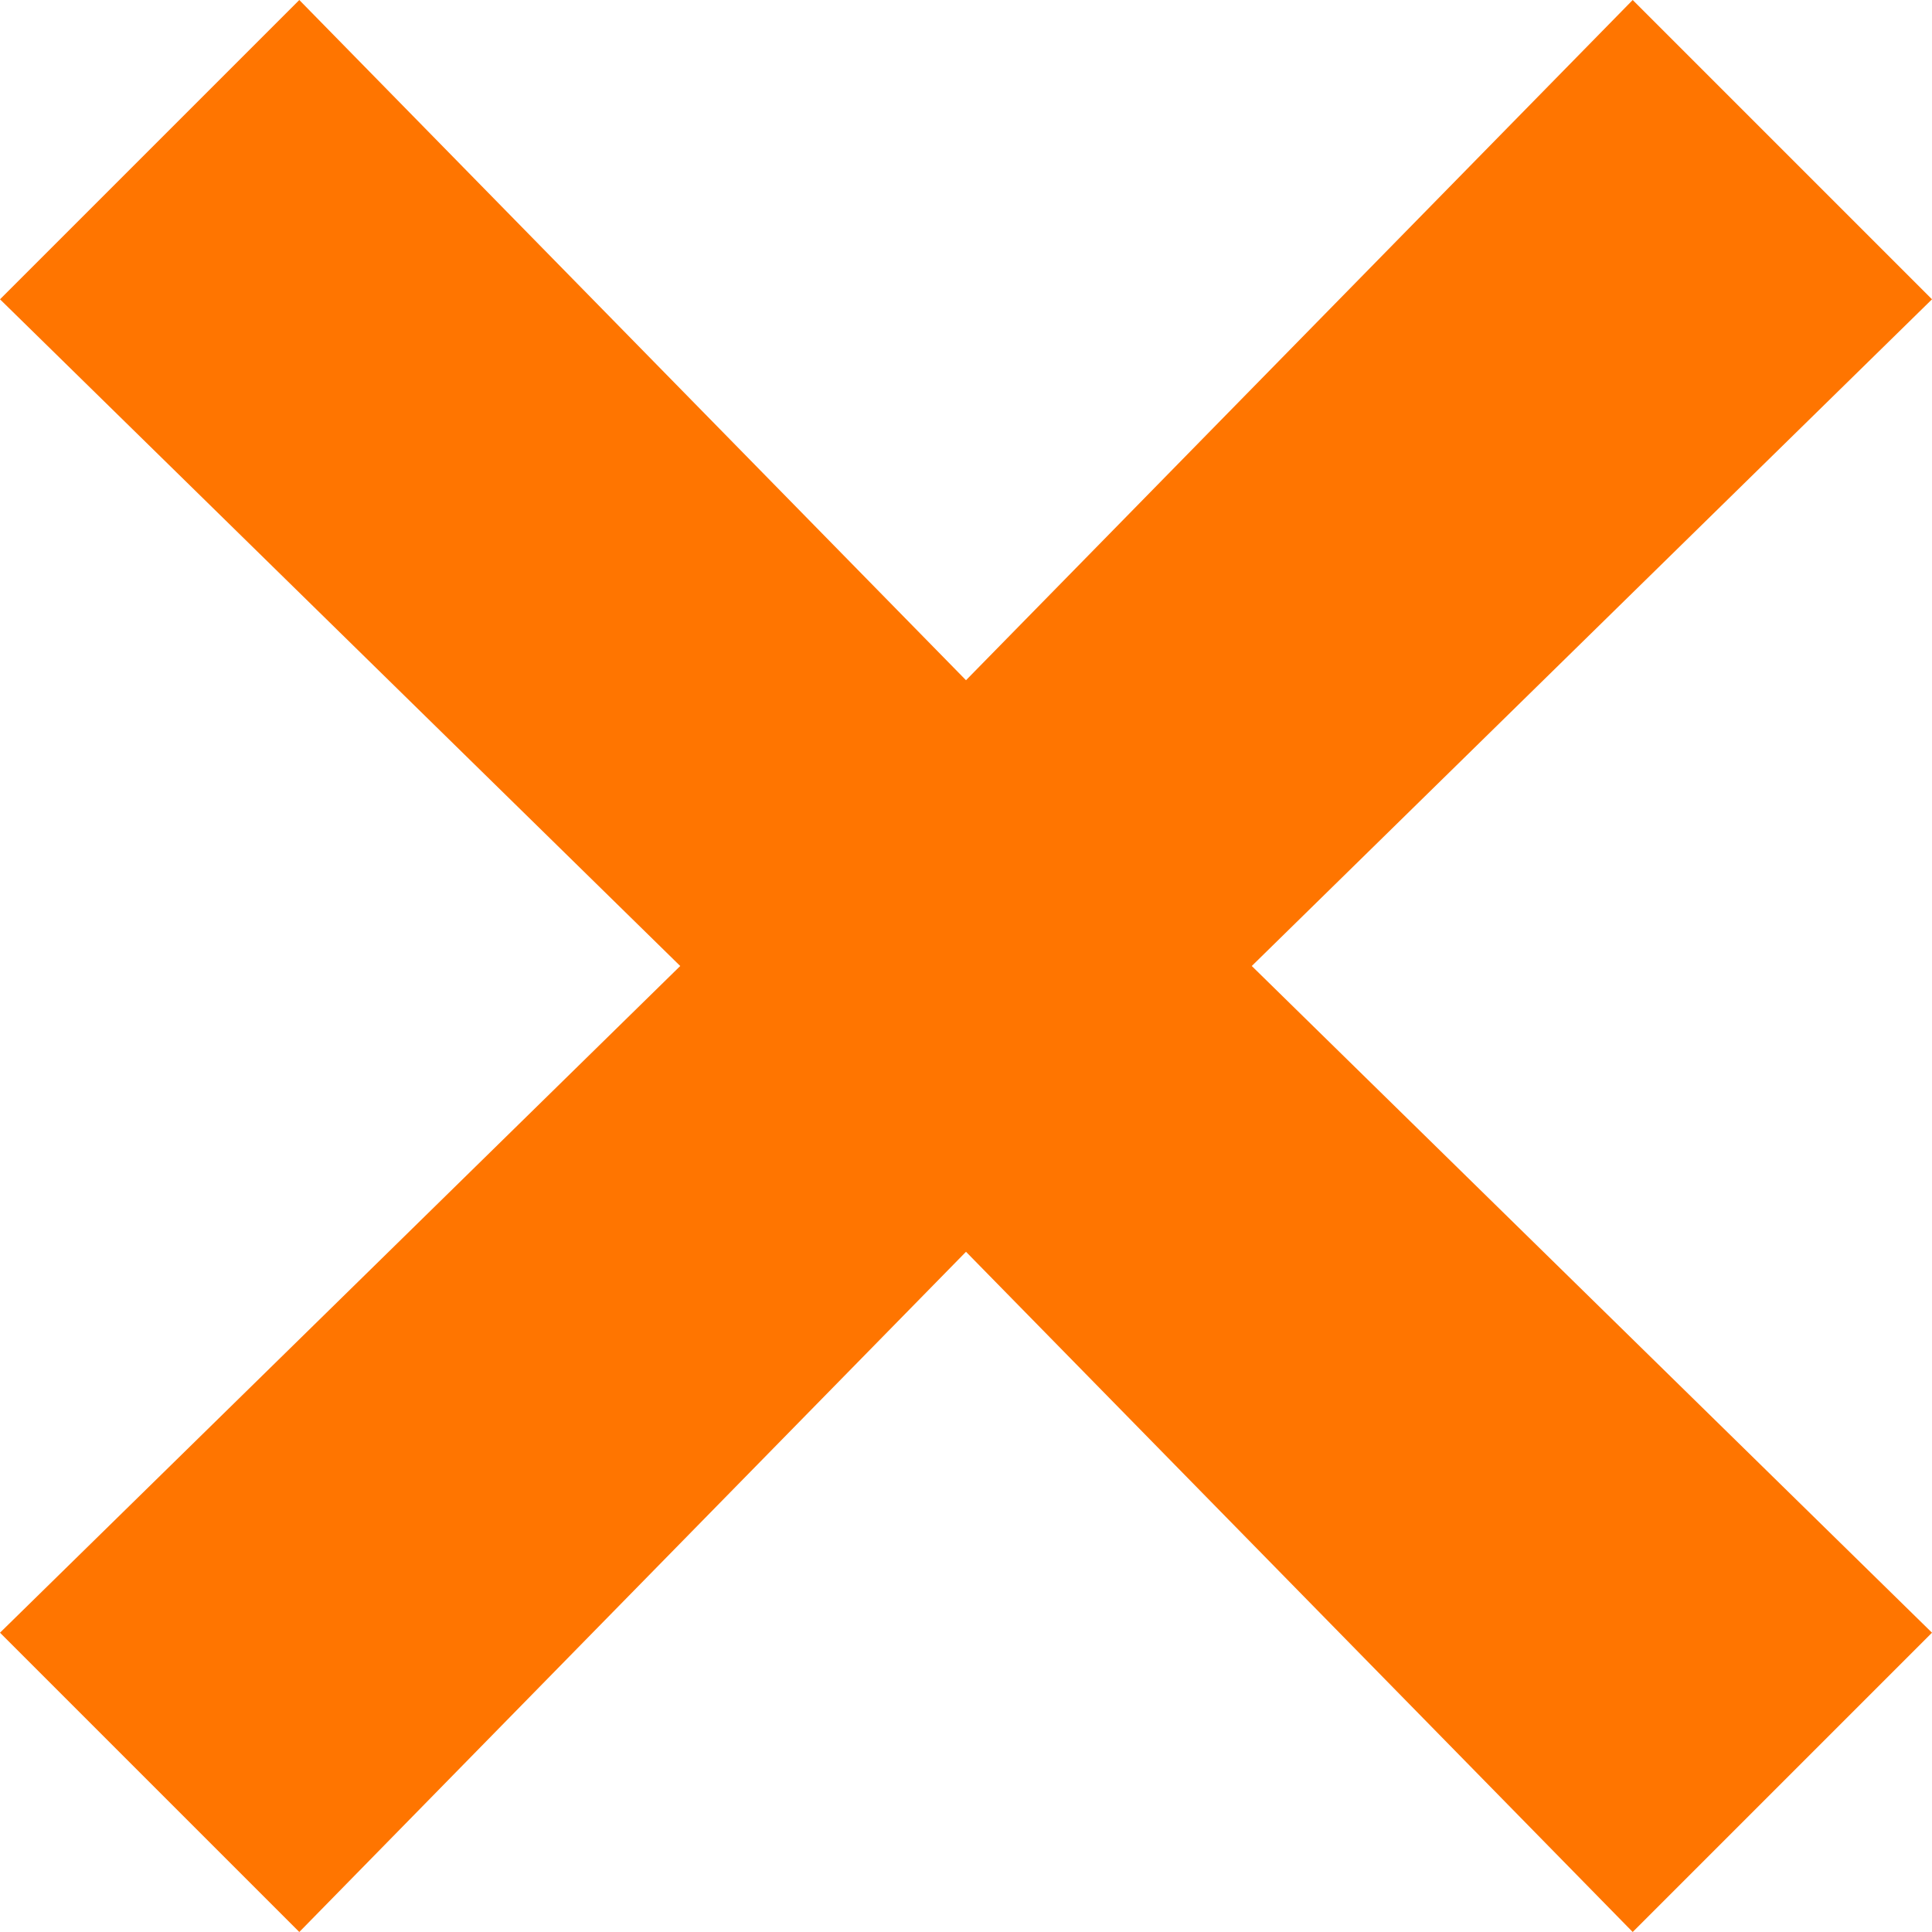 <svg width="12" height="12" viewBox="0 0 12 12" fill="none" xmlns="http://www.w3.org/2000/svg">
<path d="M12 1.859L10.141 0L6 4.225L1.859 0L0 1.859L4.225 6L0 10.141L1.859 12L6 7.775L10.141 12L12 10.141L7.775 6L12 1.859Z" fill="#FF7500"/>
</svg>
